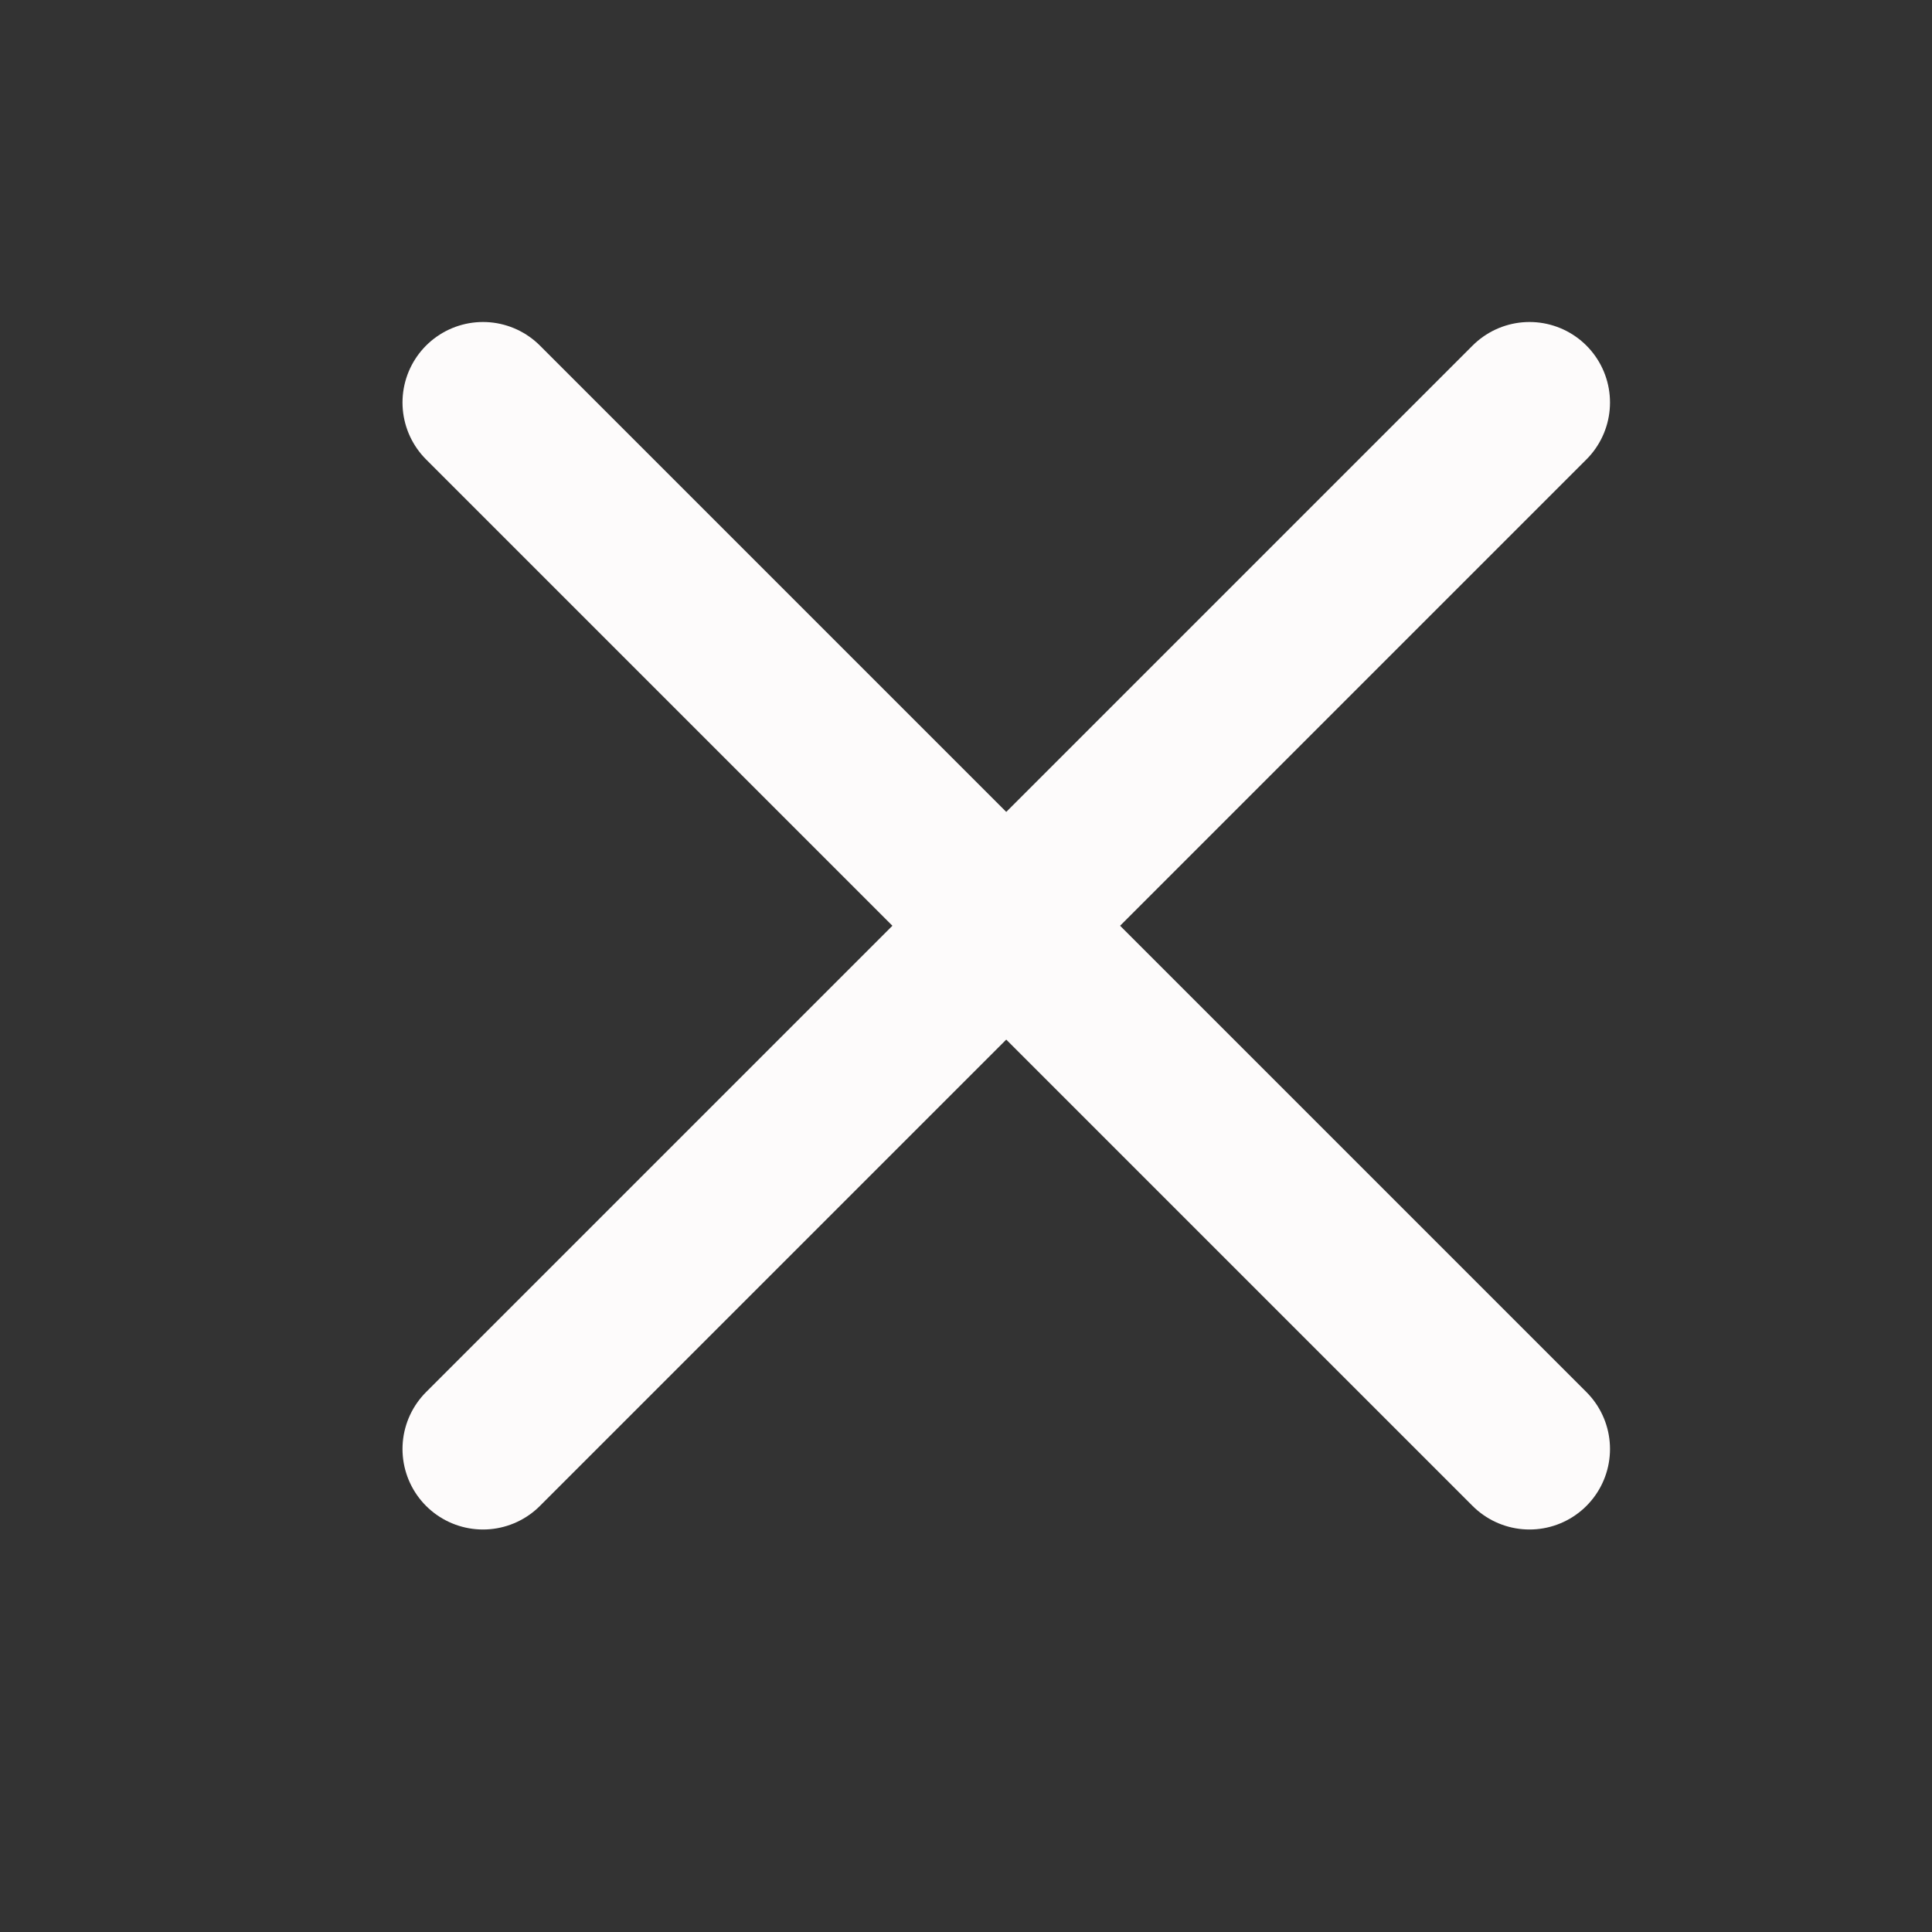 <svg width="24" height="24" viewBox="0 0 24 24" fill="none" xmlns="http://www.w3.org/2000/svg">
<rect x="0" y="0" width="24" height="24" fill="#333333" stroke="none"/>
<path d="M19 18L6 5M19 5L6 18" stroke="#FDFBFB" stroke-width="2" stroke-linecap="round"/>
</svg>
